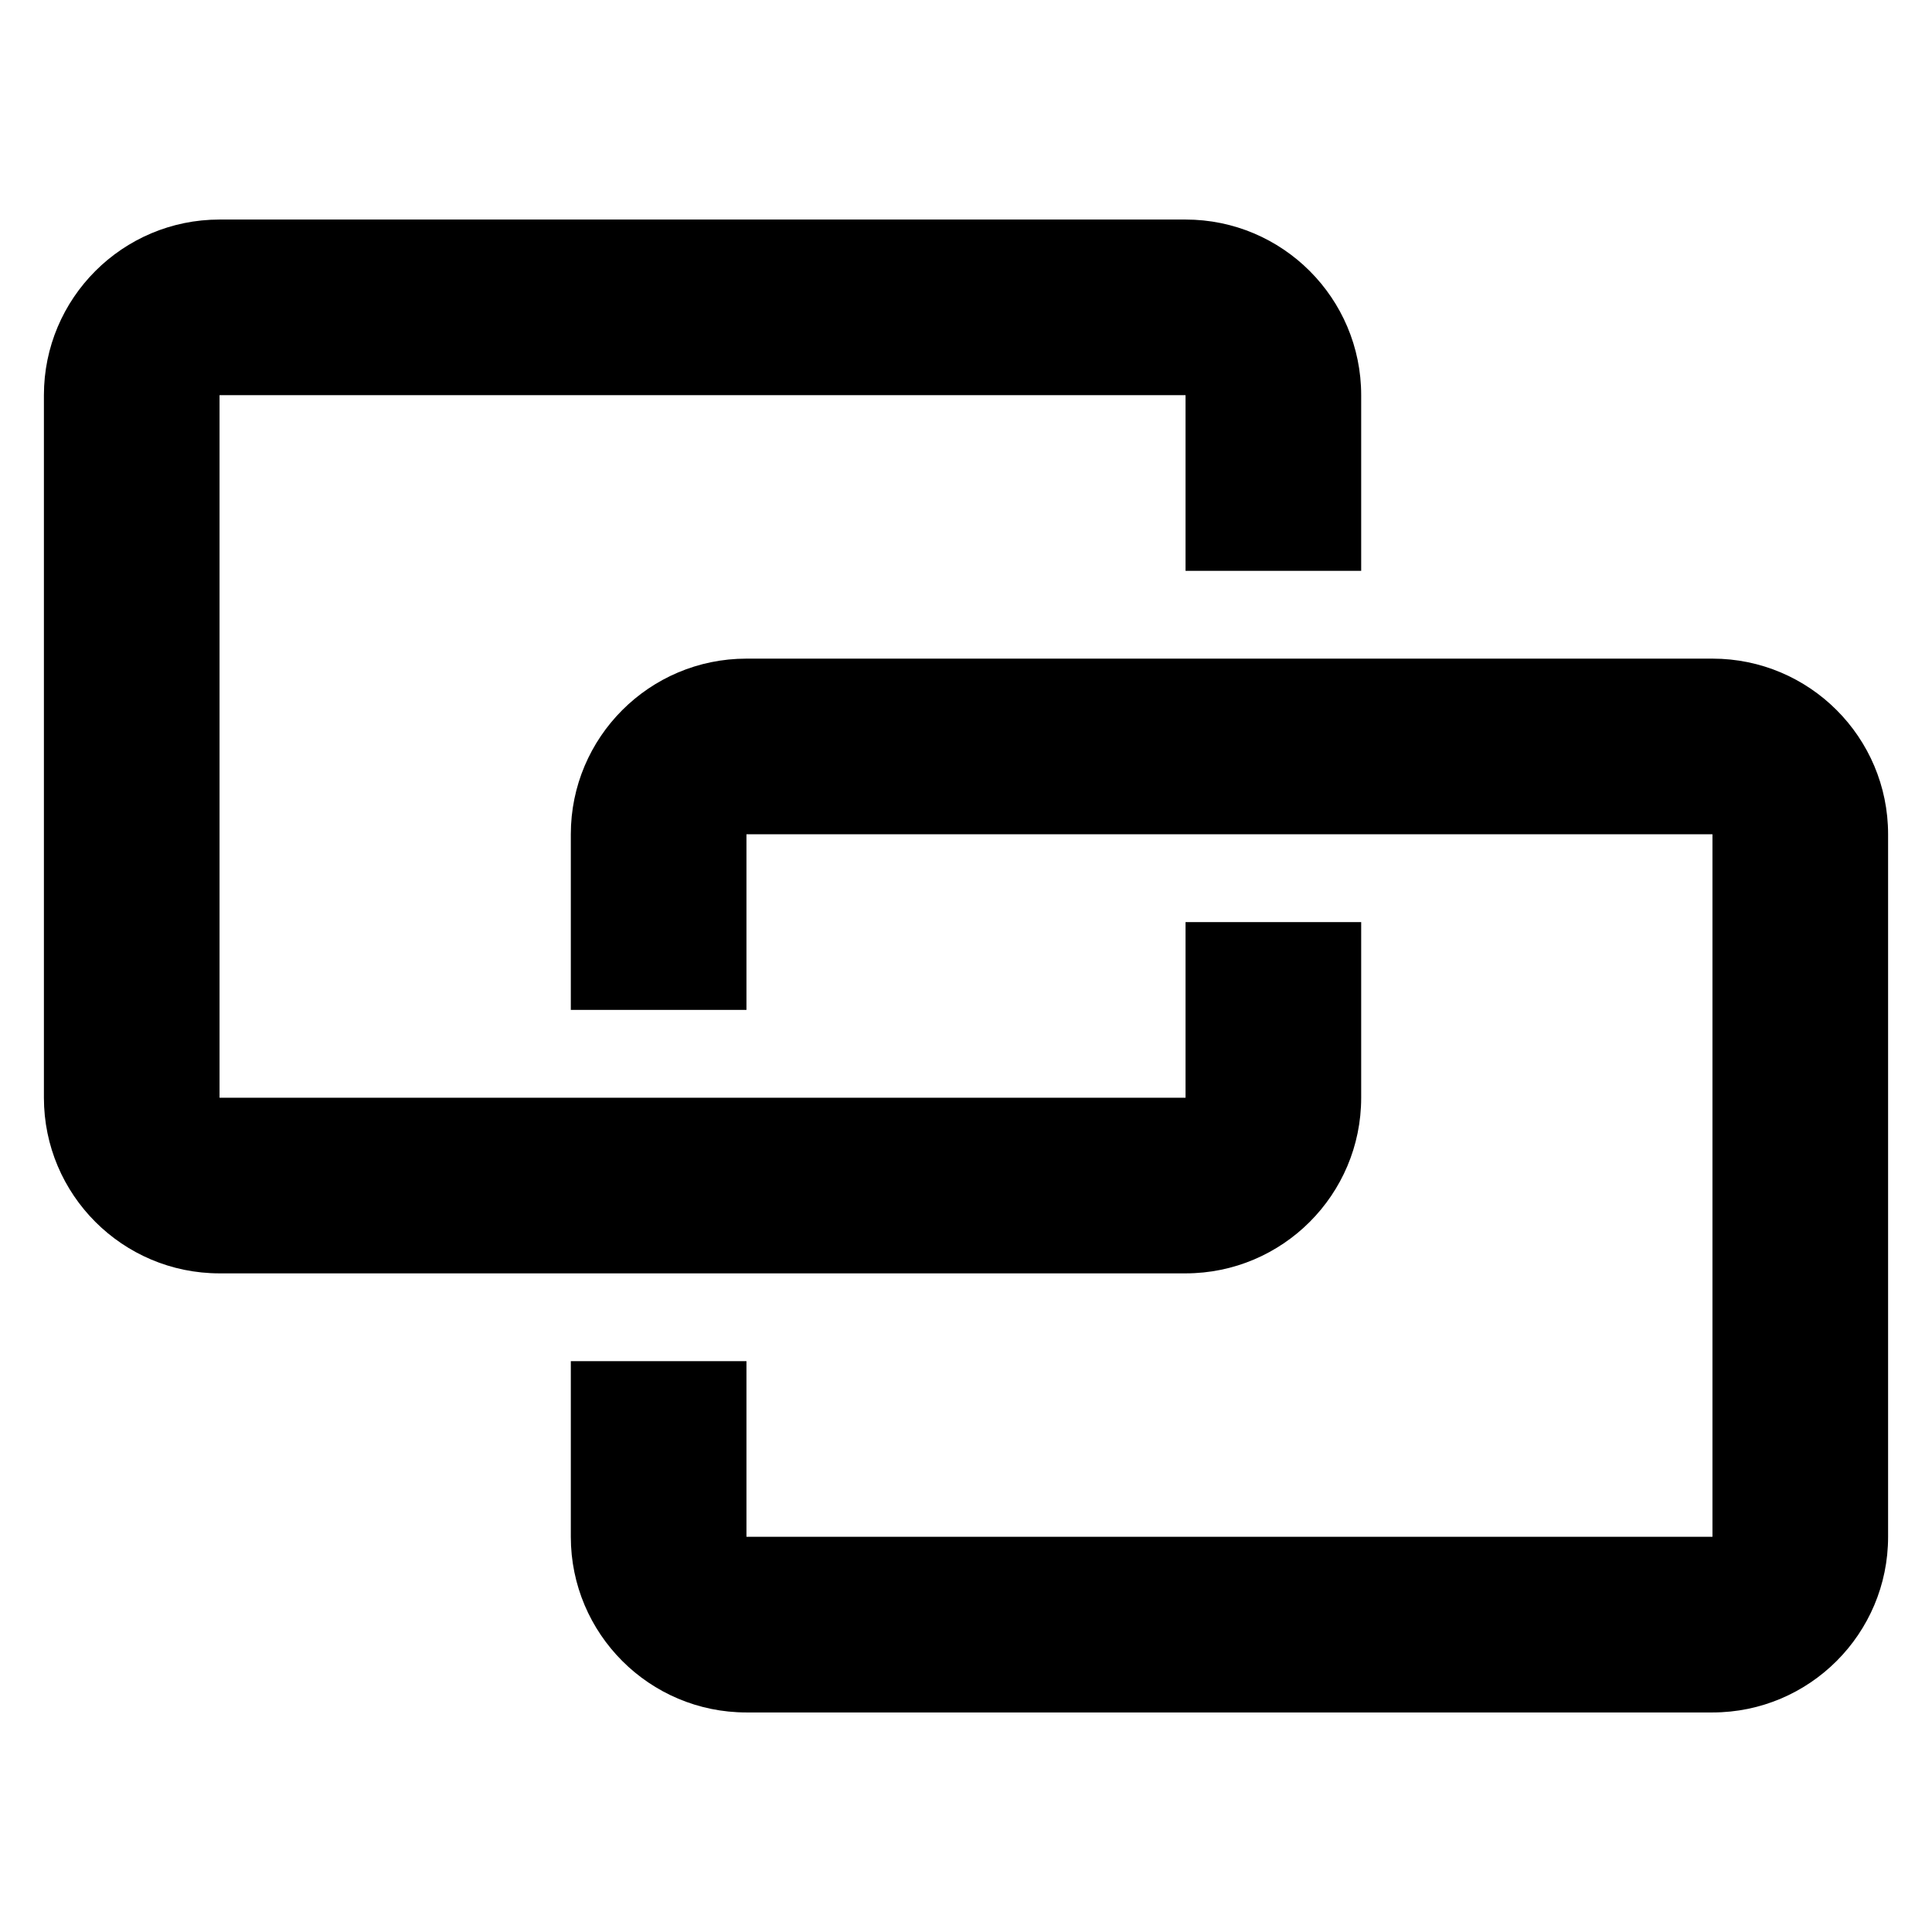 <?xml version="1.0" encoding="utf-8"?>
<!-- Generator: Adobe Illustrator 15.1.0, SVG Export Plug-In . SVG Version: 6.00 Build 0)  -->
<!DOCTYPE svg PUBLIC "-//W3C//DTD SVG 1.1//EN" "http://www.w3.org/Graphics/SVG/1.1/DTD/svg11.dtd">
<svg version="1.1" id="Layer_2" xmlns="http://www.w3.org/2000/svg" xmlns:xlink="http://www.w3.org/1999/xlink" x="0px" y="0px"
	 width="22px" height="22px" viewBox="0 0 22 22" enable-background="new 0 0 22 22" xml:space="preserve">
<g>
	<path fill="#000000" d="M6.5,11.5v-2c0-1.104,0.896-2,2-2h11c1.104,0,2,0.896,2,2v8c0,1.104-0.896,2-2,2h-11c-1.104,0-2-0.896-2-2
		v-2h2v2l0,0h11l0,0v-8l0,0h-11l0,0v2H6.5z"/>
</g>
<g>
	<path fill="#000000" d="M13.5,6.5v-2l0,0h-11l0,0v8l0,0h11l0,0v-2h2v2c0,1.104-0.896,2-2,2h-11c-1.104,0-2-0.896-2-2v-8
		c0-1.104,0.896-2,2-2h11c1.104,0,2,0.896,2,2v2H13.5z"/>
</g>
</svg>
